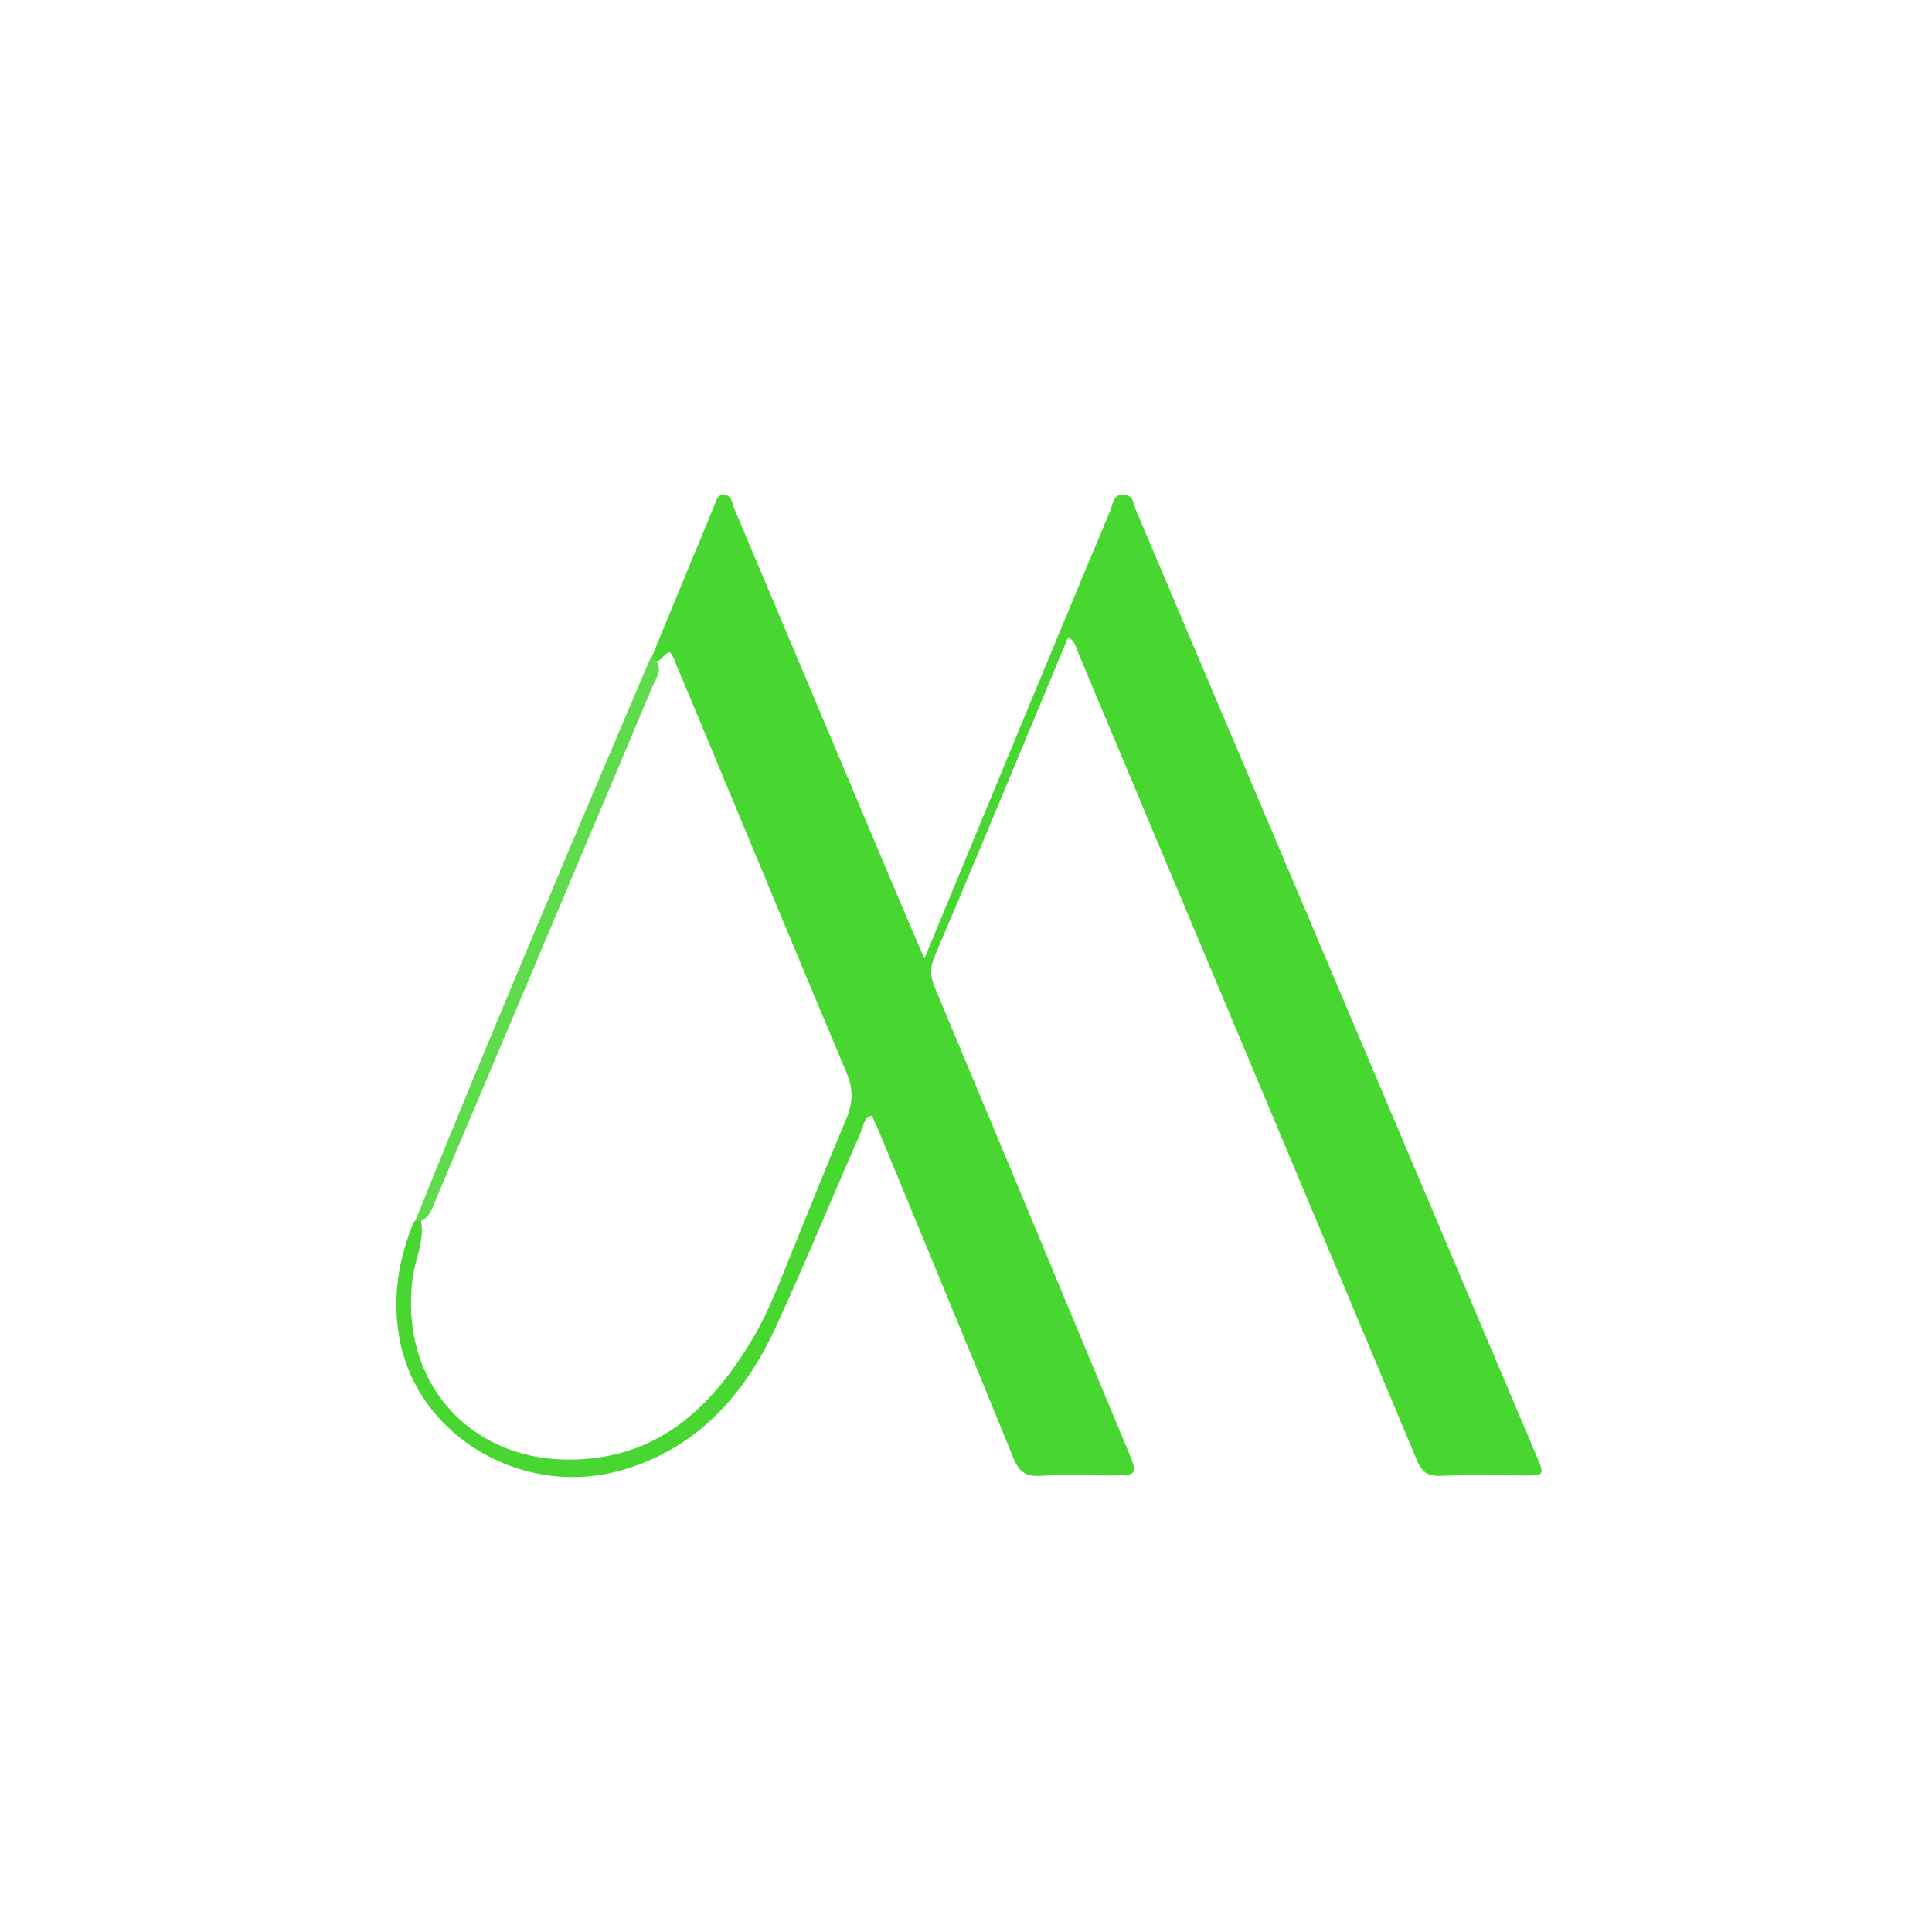 <svg version="1.1" id="Layer_1" xmlns="http://www.w3.org/2000/svg" xmlns:xlink="http://www.w3.org/1999/xlink" x="0px" y="0px"
	 width="100%" viewBox="0 0 500 500" enable-background="new 0 0 500 500" xml:space="preserve">
<!--<path fill="#FFFFFF" opacity="1.000000" stroke="none" -->
<!--	d="-->
<!--M245.000000,501.000000 -->
<!--	C164.666687,501.000000 84.833328,500.971893 5.000206,501.096069 -->
<!--	C1.575961,501.101410 0.903036,500.423828 0.905301,497.000000 -->
<!--	C1.013779,333.000092 1.013772,169.000122 0.905334,5.000239 -->
<!--	C0.903070,1.576922 1.575817,0.903022 4.999884,0.905287 -->
<!--	C168.999771,1.013774 332.999725,1.013761 496.999634,0.905353 -->
<!--	C500.422668,0.903090 501.096985,1.575443 501.094727,4.999765 -->
<!--	C500.986206,168.999649 500.986237,332.999603 501.094604,496.999512 -->
<!--	C501.096893,500.422272 500.425446,501.101013 497.000275,501.096008 -->
<!--	C413.166992,500.973206 329.333466,501.000000 245.000000,501.000000 -->
<!--z"/>-->
<path fill="#47D730" opacity="1" stroke="none" 
	d="
M168.683,170.031 
	C174.188,156.6 179.584,143.549 185.005,130.508 
	C185.43,129.486 185.621,128.1 187.122,128.066 
	C189.473,128.012 189.421,130.192 190.002,131.564 
	C203.727,164.022 217.387,196.508 231.072,228.983 
	C233.628,235.05 236.237,241.095 239.229,248.106 
	C247.144,228.965 254.608,210.886 262.095,192.818 
	C270.495,172.548 278.89,152.275 287.383,132.043 
	C288.016,130.535 287.937,128.171 290.466,128.021 
	C293.361,127.85 293.308,130.425 294.013,132.088 
	C328.59,213.662 363.125,295.253 397.664,376.842 
	C399.775,381.829 399.768,381.843 394.27,381.851 
	C387.105,381.861 379.93,381.634 372.779,381.948 
	C369.325,382.1 367.899,380.801 366.631,377.767 
	C344.514,324.857 322.273,271.998 300.072,219.124 
	C292.994,202.267 285.965,185.391 278.867,168.543 
	C278.375,167.375 278.224,165.93 276.427,164.929 
	C271.905,175.794 267.43,186.581 262.929,197.358 
	C255.945,214.076 249.005,230.812 241.892,247.475 
	C240.688,250.297 240.697,252.618 241.889,255.461 
	C258.532,295.167 275.049,334.925 291.609,374.665 
	C294.609,381.863 294.634,381.853 287.075,381.853 
	C281.077,381.853 275.062,381.593 269.085,381.947 
	C265.258,382.173 263.625,380.682 262.238,377.274 
	C250.897,349.405 239.362,321.616 227.877,293.805 
	C227.181,292.119 226.413,290.461 225.651,288.728 
	C223.516,289.23 223.558,291.185 222.962,292.55 
	C215.575,309.459 208.542,326.529 200.848,343.296 
	C192.767,360.905 180.575,374.661 161.326,380.362 
	C135.819,387.916 108.484,372.148 103.51,347.059 
	C101.459,336.715 102.867,326.506 107.029,316.37 
	C107.585,315.647 108.06,315.507 108.933,315.827 
	C109.945,321.144 107.453,325.721 106.805,330.631 
	C103.266,357.48 121.21,377.418 146.511,377.737 
	C169.705,378.028 183.979,364.696 194.892,346.269 
	C199.058,339.236 201.867,331.527 204.953,323.982 
	C209.68,312.426 214.26,300.809 219.118,289.308 
	C220.784,285.366 220.796,281.697 219.136,277.747 
	C208.491,252.429 197.958,227.063 187.402,201.708 
	C183.436,192.181 179.506,182.638 175.463,173.143 
	C174.823,171.639 174.401,170.015 173.376,168.761 
	C171.904,169.083 171.588,170.478 170.182,171.136 
	C169.267,171.181 168.856,170.895 168.683,170.031 
z"/>
<path fill="#5FDC4B" opacity="1" stroke="none" 
	d="
M168.515,169.882 
	C168.991,169.982 169.195,170.315 169.643,170.814 
	C171.618,173.429 169.774,175.493 168.942,177.474 
	C158.698,201.869 148.338,226.214 138.087,250.607 
	C129.706,270.55 121.219,290.449 112.819,310.385 
	C111.989,312.354 111.529,314.562 109.176,315.938 
	C108.441,316.028 108.081,316.031 107.452,316.033 
	C115.378,296.284 123.522,276.514 131.783,256.793 
	C143.893,227.882 156.086,199.007 168.515,169.882 
z"/>
<!--<path fill="#FEFFFE" opacity="1.000000" stroke="none" -->
<!--	d="-->
<!--M108.744781,316.395874 -->
<!--	C129.151978,267.919617 149.503738,219.814835 169.870575,171.344727 -->
<!--	C170.802582,169.046539 171.719528,167.113663 172.649857,165.152573 -->
<!--	C174.544998,165.431198 174.442688,167.078720 174.877518,168.120316 -->
<!--	C190.366867,205.221725 205.773041,242.357910 221.286713,279.449127 -->
<!--	C222.448715,282.227325 222.624405,284.531219 221.412811,287.417114 -->
<!--	C214.531876,303.806763 208.004181,320.344574 201.133667,336.738678 -->
<!--	C193.831085,354.163696 183.088135,368.742828 164.943451,376.019318 -->
<!--	C148.890472,382.456970 133.360962,380.362793 119.764084,369.696777 -->
<!--	C106.726677,359.469666 103.532707,345.200653 105.649330,329.339905 -->
<!--	C106.224373,325.030914 107.228249,320.849945 108.744781,316.395874 -->
<!--z"/>-->
</svg>